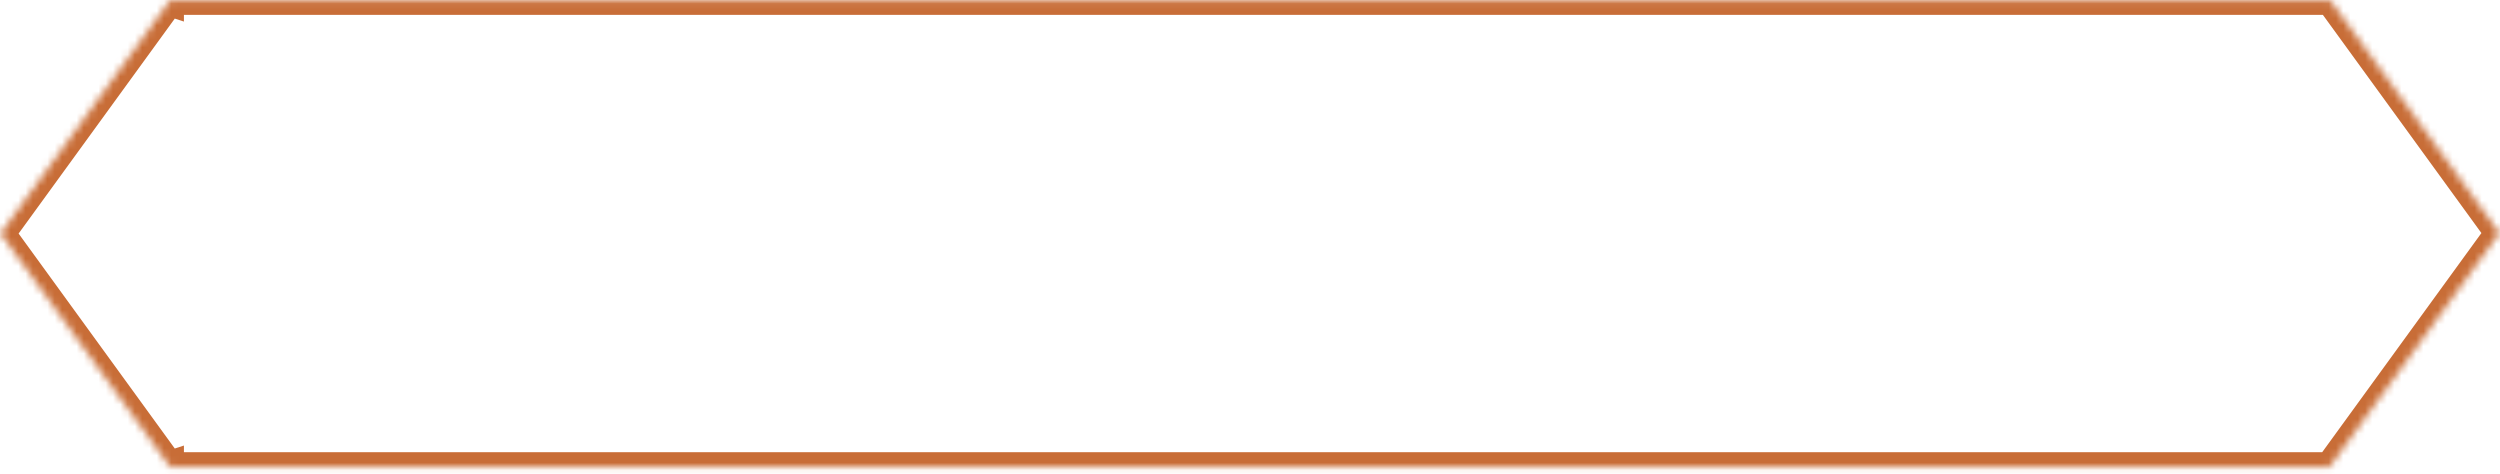 <svg width="343" height="65" viewBox="0 0 343 65" fill="none" xmlns="http://www.w3.org/2000/svg">
<mask id="path-1-inside-1" fill="white">
<path fill-rule="evenodd" clip-rule="evenodd" d="M23.234 0.044H319.741V0.071L342.921 31.975L319.741 63.879V64.044H23.234V63.881L23.216 63.887L0.08 32.044L23.216 0.2L23.234 0.206V0.044Z"/>
</mask>
<path d="M319.741 0.044H321.741V-1.956H319.741V0.044ZM23.234 0.044V-1.956H21.234V0.044H23.234ZM319.741 0.071H317.741V0.721L318.123 1.247L319.741 0.071ZM342.921 31.975L344.539 33.151L345.393 31.975L344.539 30.8L342.921 31.975ZM319.741 63.879L318.123 62.704L317.741 63.23V63.879H319.741ZM319.741 64.044V66.044H321.741V64.044H319.741ZM23.234 64.044H21.234V66.044H23.234V64.044ZM23.234 63.881H25.234V61.128L22.616 61.979L23.234 63.881ZM23.216 63.887L21.598 65.063L22.452 66.238L23.834 65.789L23.216 63.887ZM0.08 32.044L-1.538 30.868L-2.392 32.044L-1.538 33.219L0.08 32.044ZM23.216 0.2L23.834 -1.702L22.452 -2.151L21.598 -0.975L23.216 0.2ZM23.234 0.206L22.616 2.109L25.234 2.959V0.206H23.234ZM319.741 -1.956H23.234V2.044H319.741V-1.956ZM321.741 0.071V0.044H317.741V0.071H321.741ZM344.539 30.8L321.359 -1.105L318.123 1.247L341.303 33.151L344.539 30.8ZM321.359 65.055L344.539 33.151L341.303 30.8L318.123 62.704L321.359 65.055ZM321.741 64.044V63.879H317.741V64.044H321.741ZM23.234 66.044H319.741V62.044H23.234V66.044ZM21.234 63.881V64.044H25.234V63.881H21.234ZM23.834 65.789L23.852 65.783L22.616 61.979L22.598 61.985L23.834 65.789ZM-1.538 33.219L21.598 65.063L24.834 62.712L1.698 30.868L-1.538 33.219ZM21.598 -0.975L-1.538 30.868L1.698 33.219L24.834 1.376L21.598 -0.975ZM23.852 -1.696L23.834 -1.702L22.598 2.103L22.616 2.109L23.852 -1.696ZM21.234 0.044V0.206H25.234V0.044H21.234Z" fill="#C86D37" mask="url(#path-1-inside-1)"/>
</svg>
